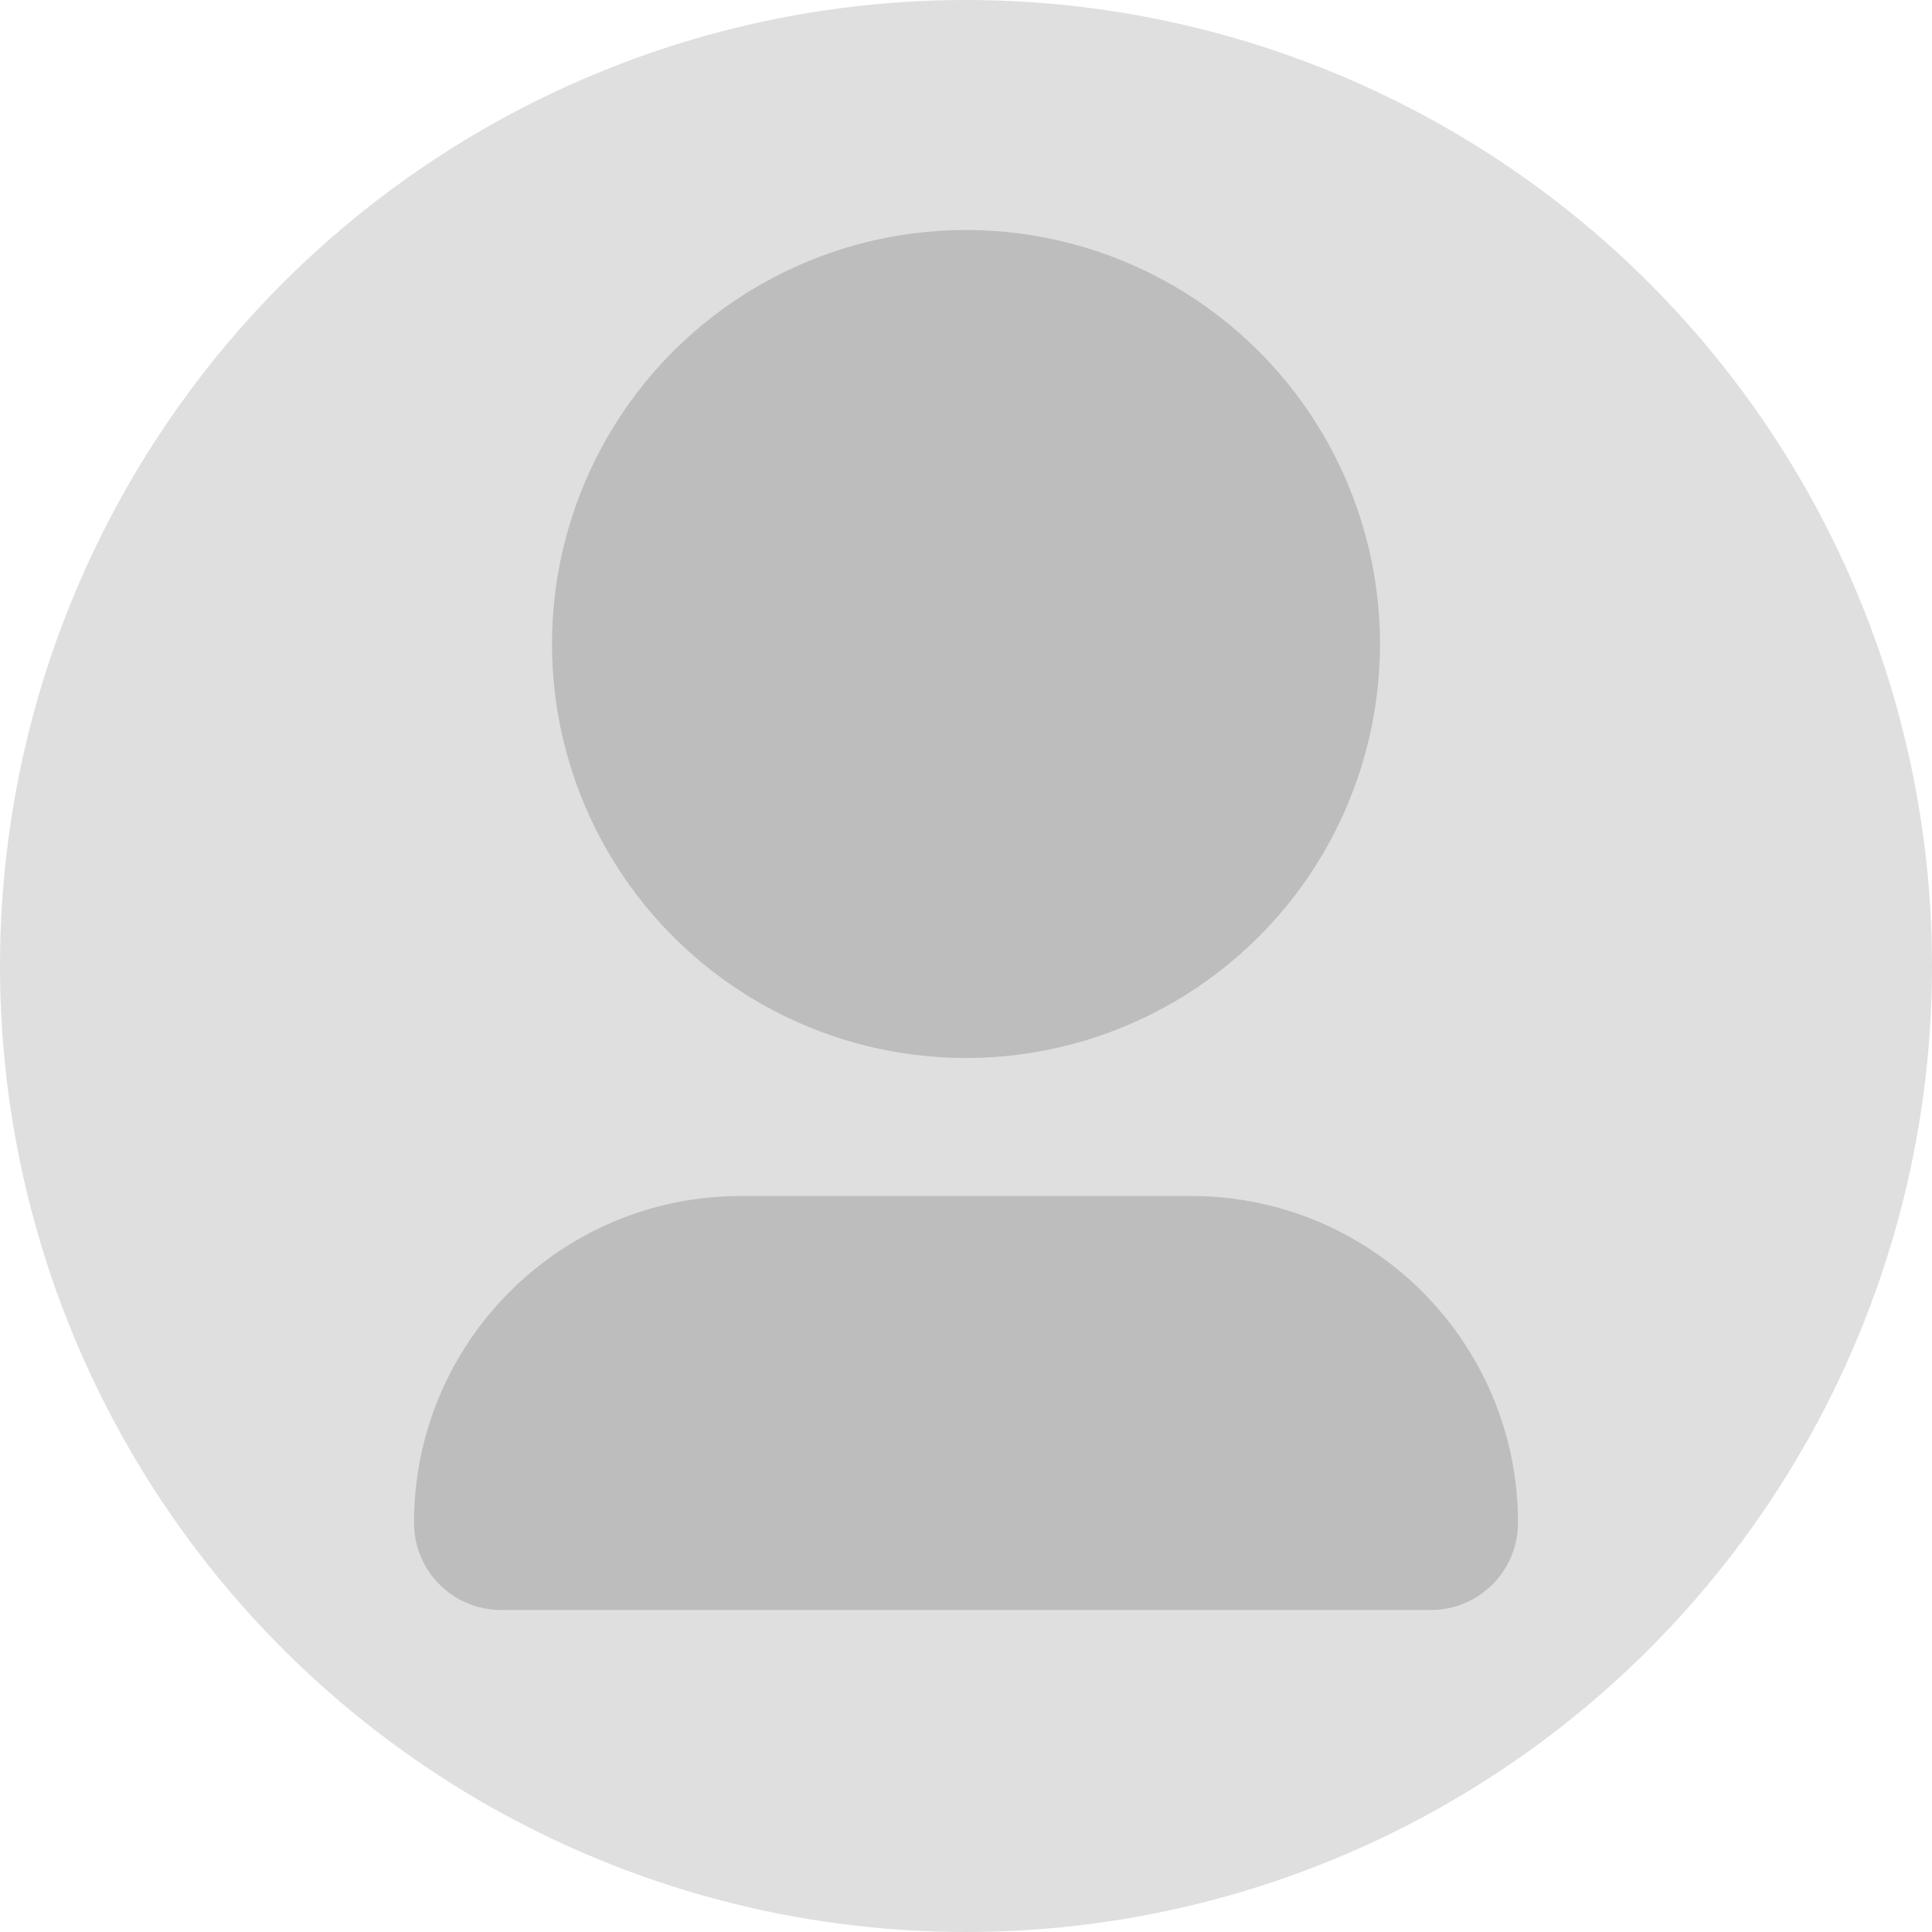 <svg width="42" height="42" viewBox="0 0 42 42" fill="none" xmlns="http://www.w3.org/2000/svg">
<circle cx="21" cy="21" r="21" fill="#DFDFDF"/>
<circle cx="21" cy="14" r="9" fill="#BDBDBD"/>
<path d="M9 33.105C9 29.181 12.181 26 16.105 26H25.895C29.819 26 33 29.181 33 33.105C33 34.152 32.152 35 31.105 35H10.895C9.848 35 9 34.152 9 33.105Z" fill="#BDBDBD"/>
</svg>
